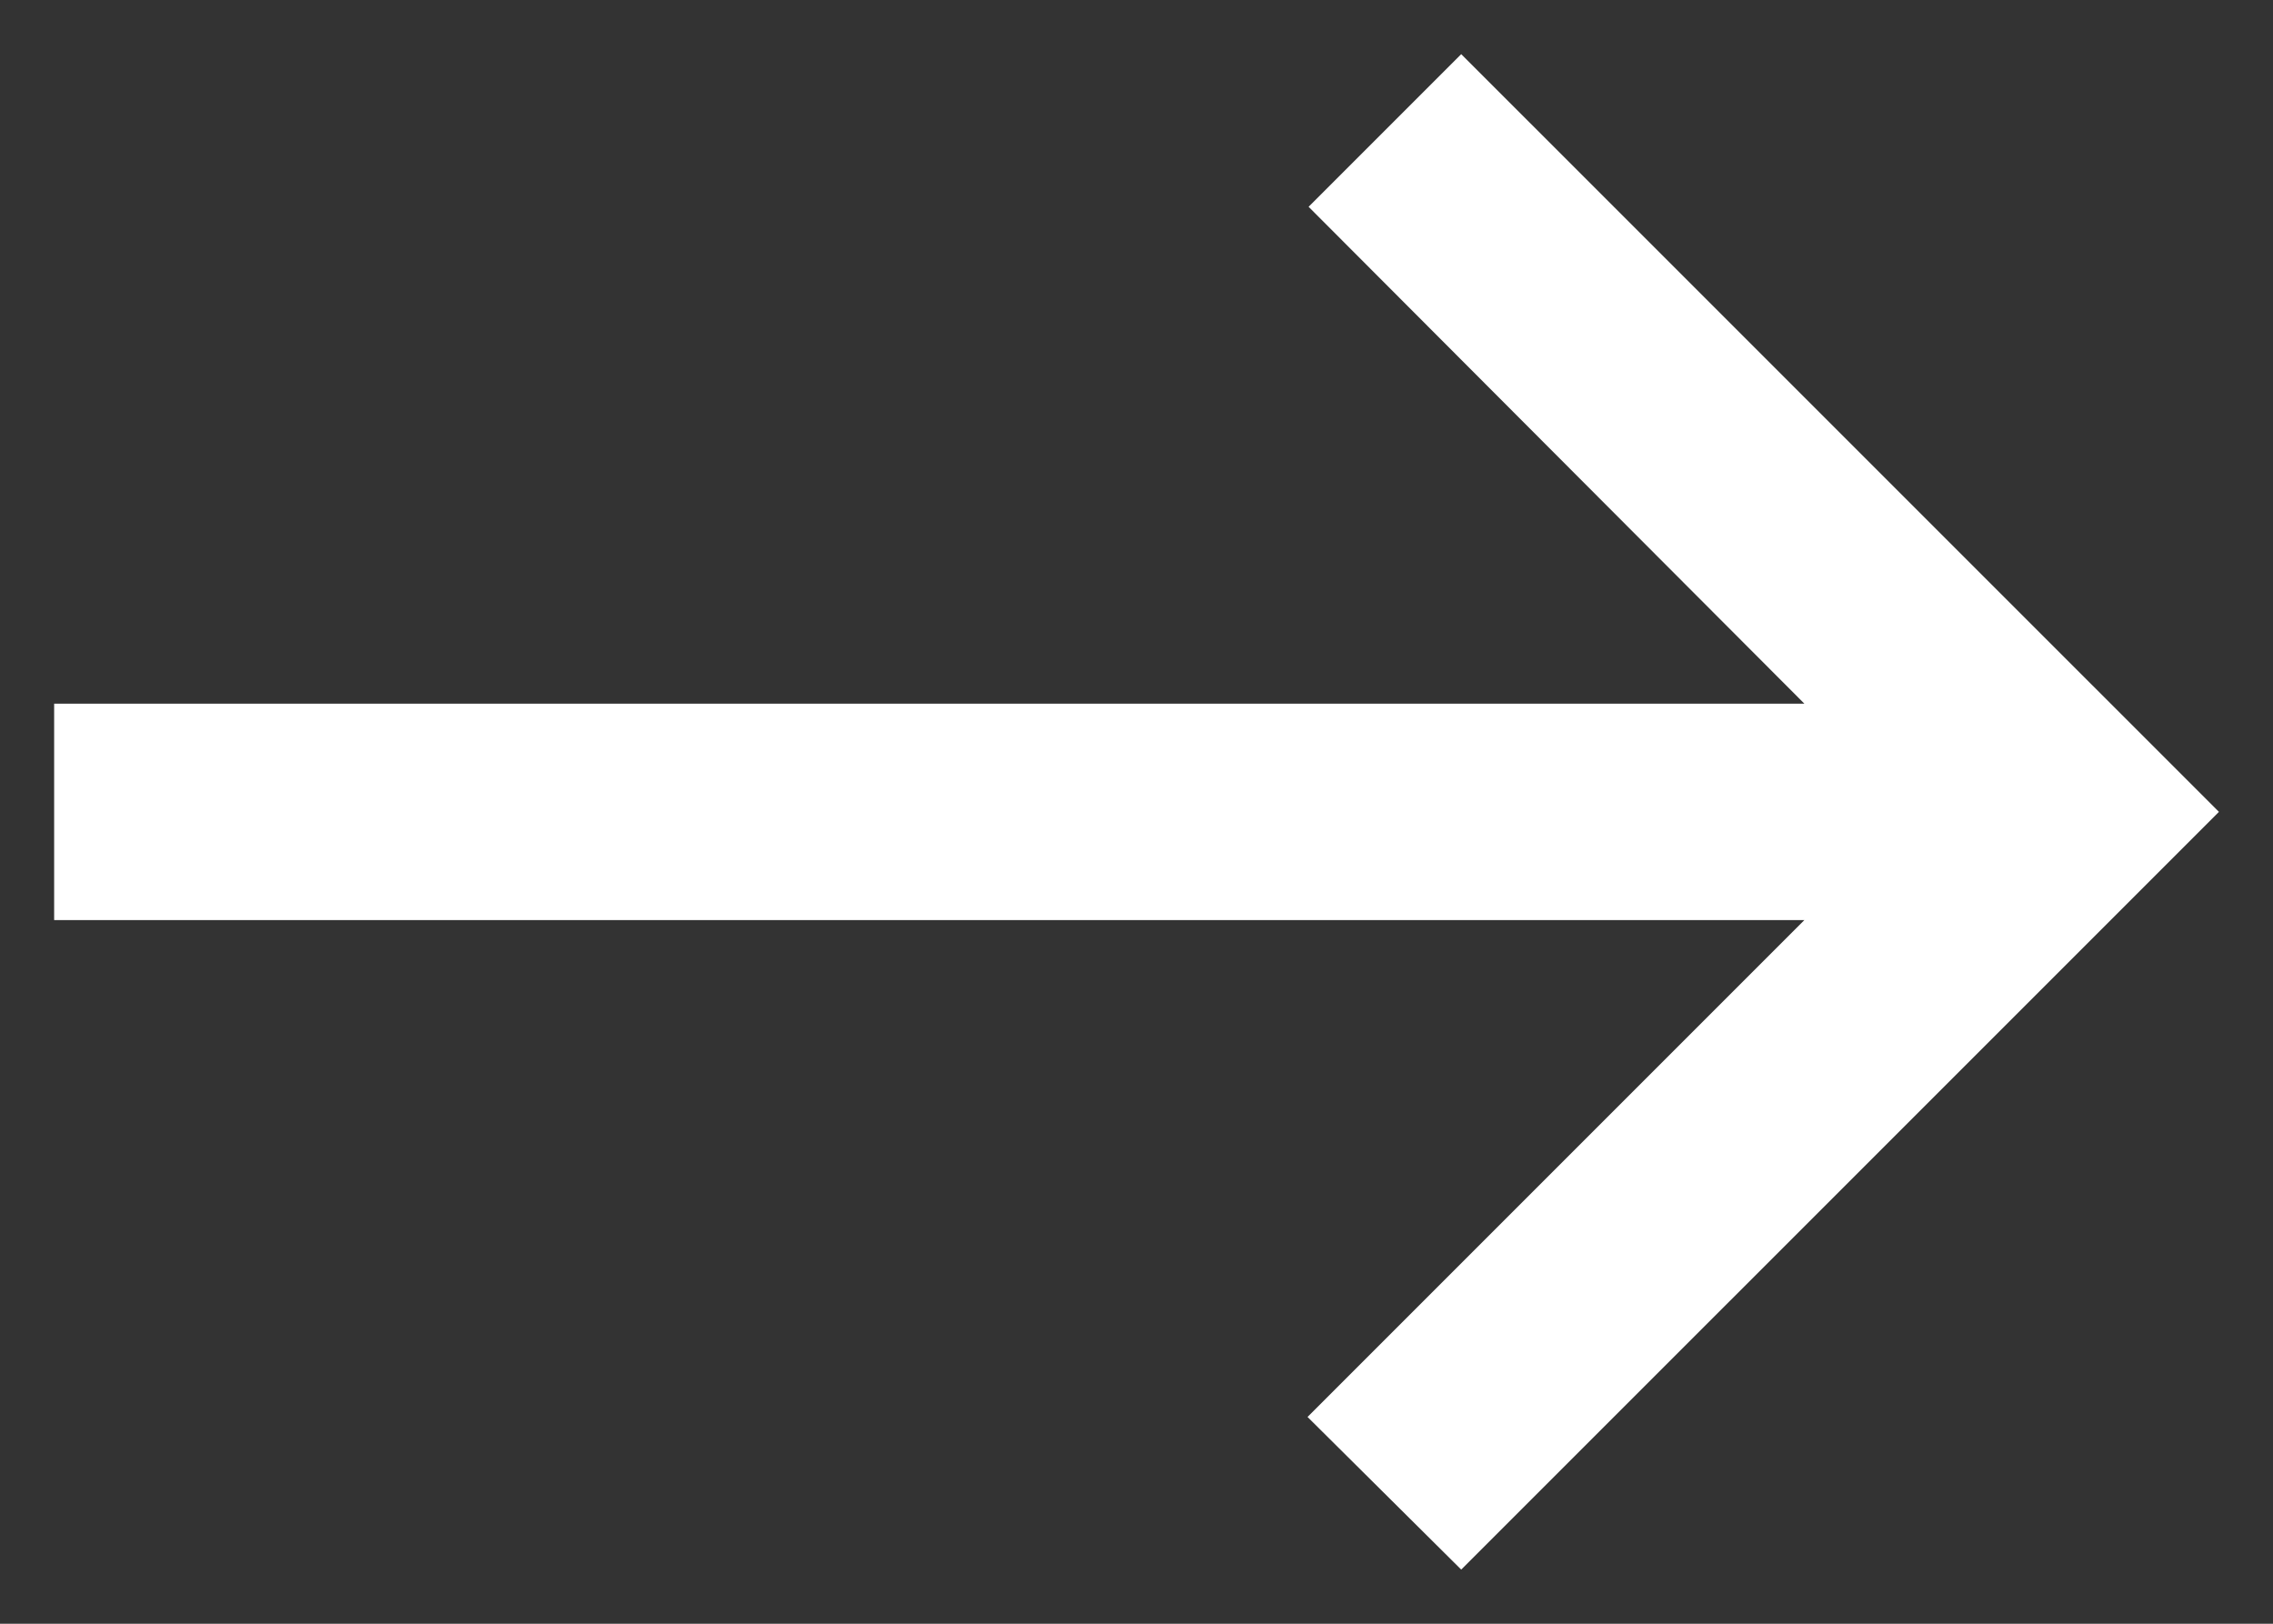 <svg width="28" height="20" viewBox="0 0 28 20" fill="none" xmlns="http://www.w3.org/2000/svg">
<rect x="0" y="0" width="28" height="20" fill="#333333" stroke="none"/>
<path d="M18 0.667L16.12 2.547L22.227 8.667L0.667 8.667L0.667 11.333L22.227 11.333L16.107 17.453L18 19.333L27.334 10L18 0.667Z" fill="white"/>
</svg>
